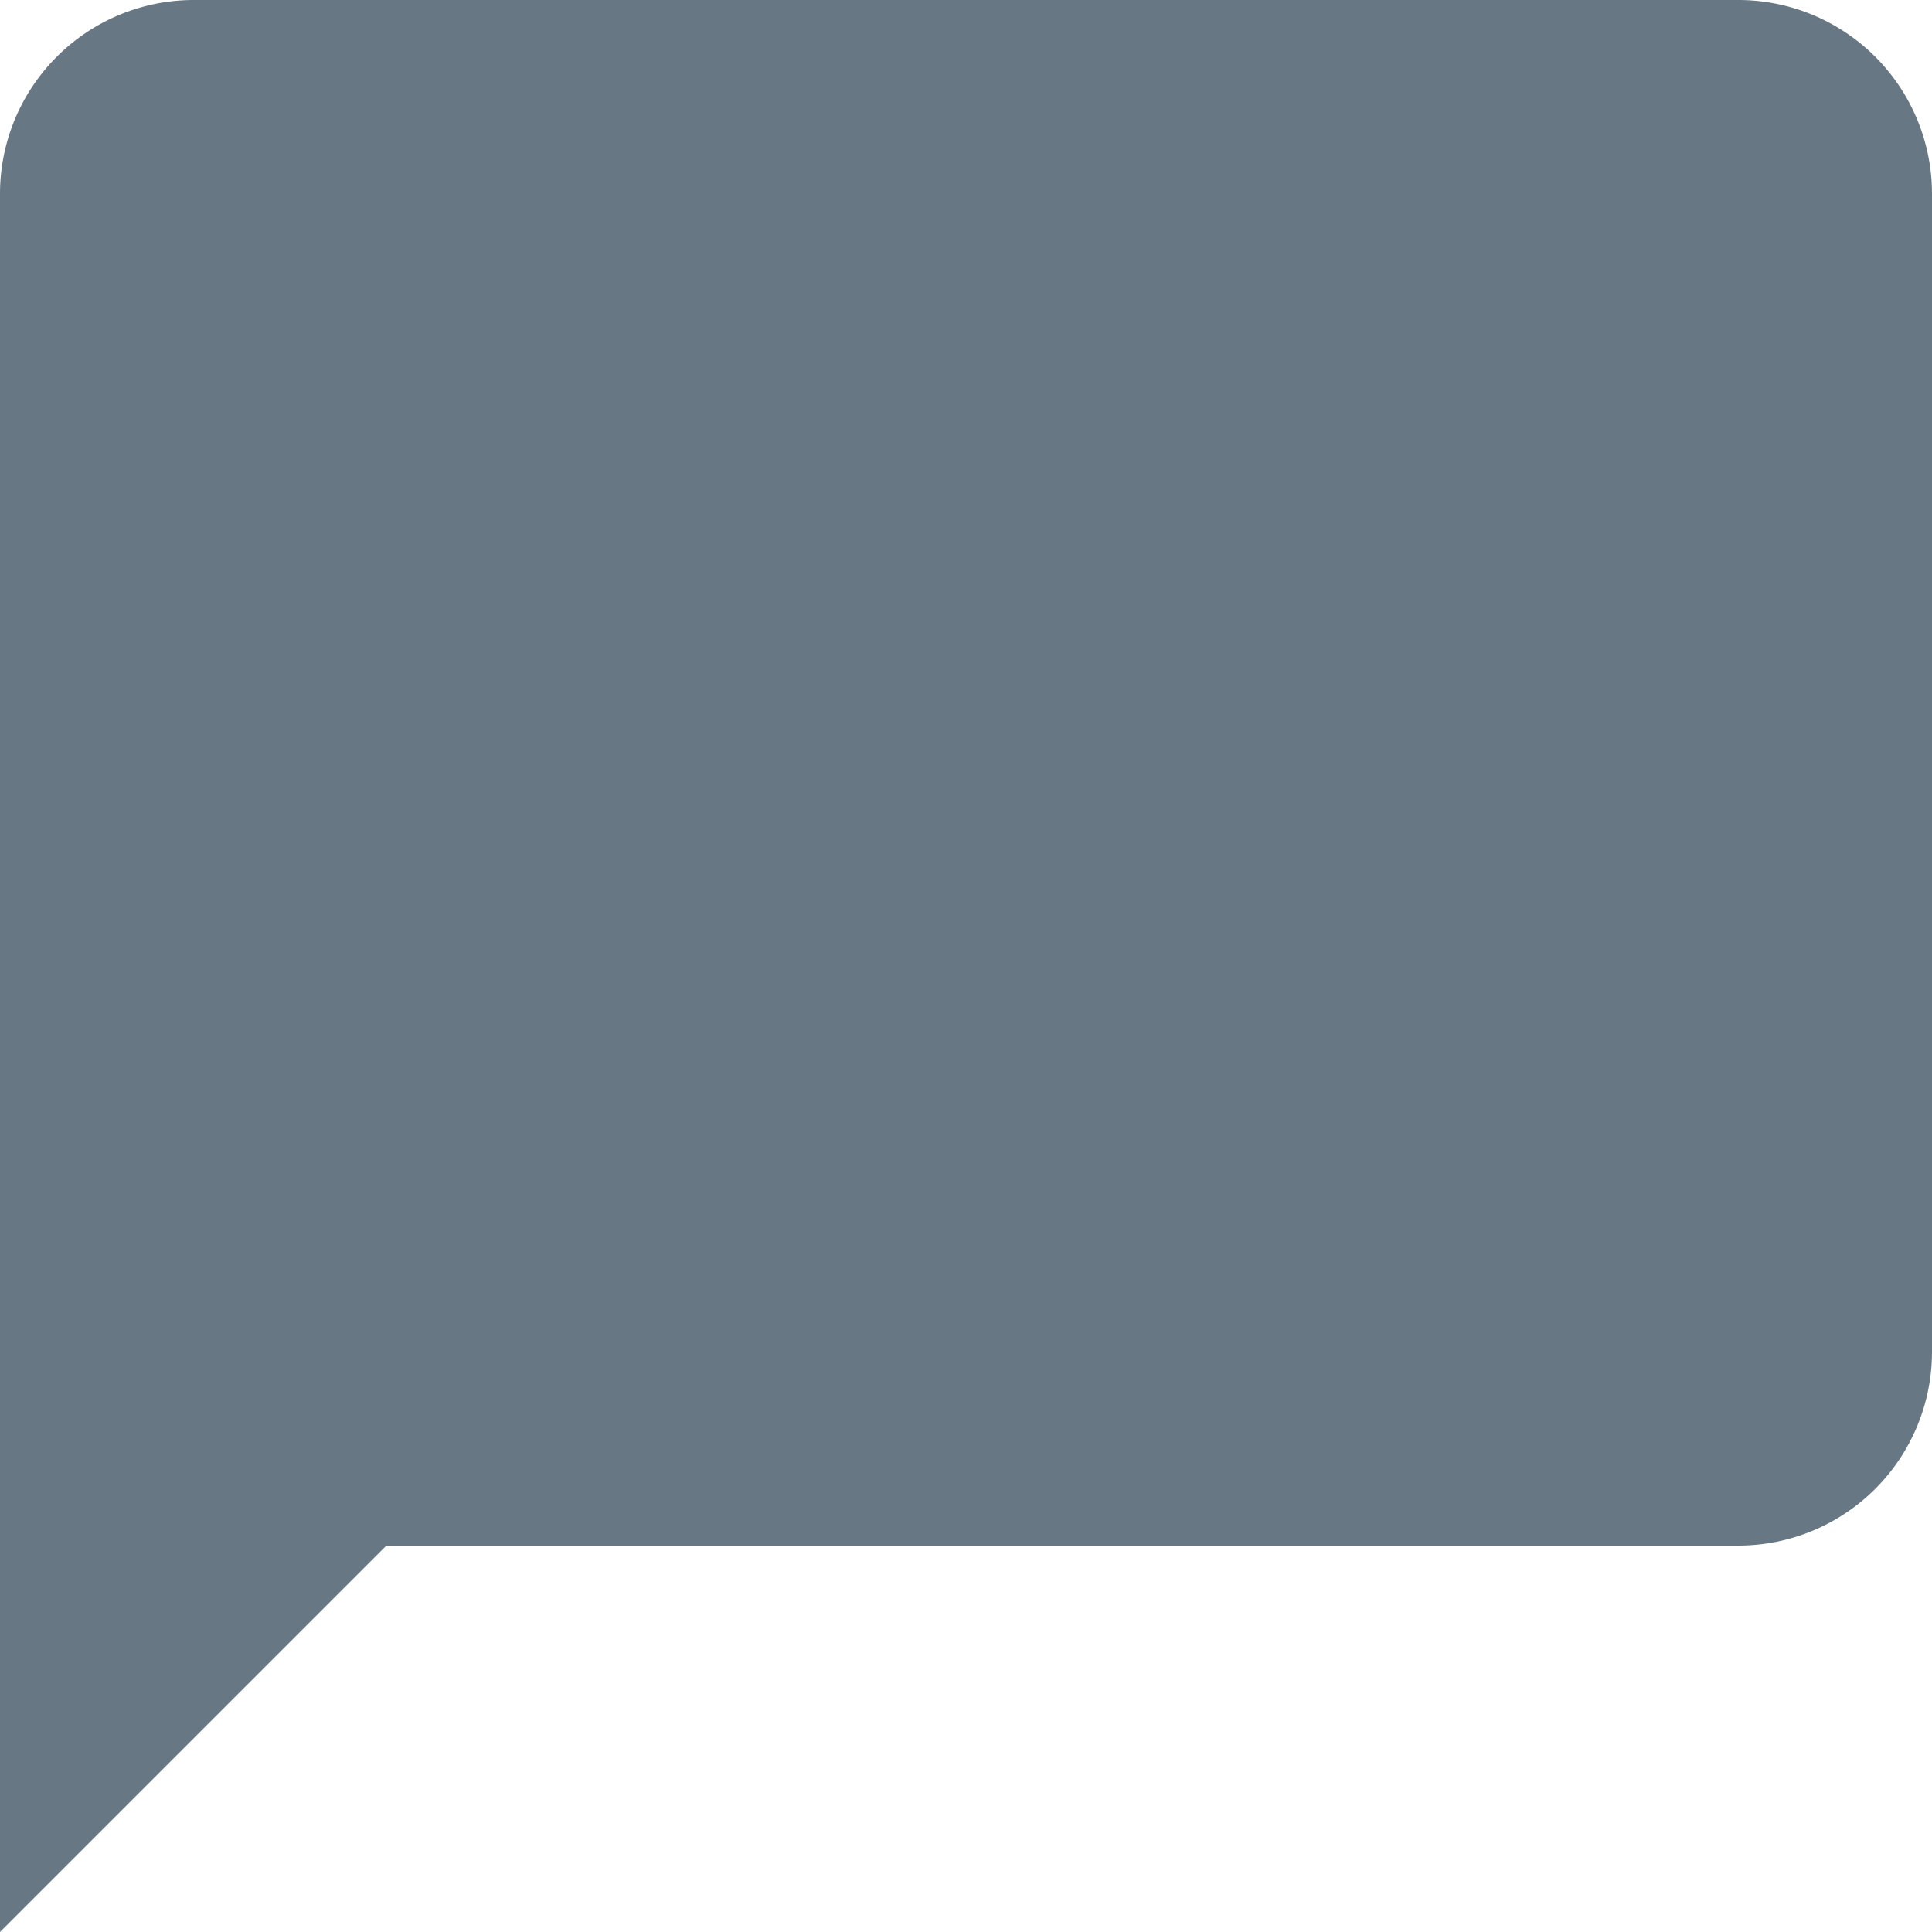 <svg xmlns="http://www.w3.org/2000/svg" width="24" height="24" viewBox="0 0 24 24"><defs><style>.a{fill:#687784;}</style></defs><g transform="translate(-2 -2)"><path class="a" d="M23.6,2H4.4A2.407,2.407,0,0,0,2,4.4V26l4.8-4.8H23.6A2.407,2.407,0,0,0,26,18.8V4.4A2.407,2.407,0,0,0,23.6,2Z" transform="translate(0 0)"/></g></svg>